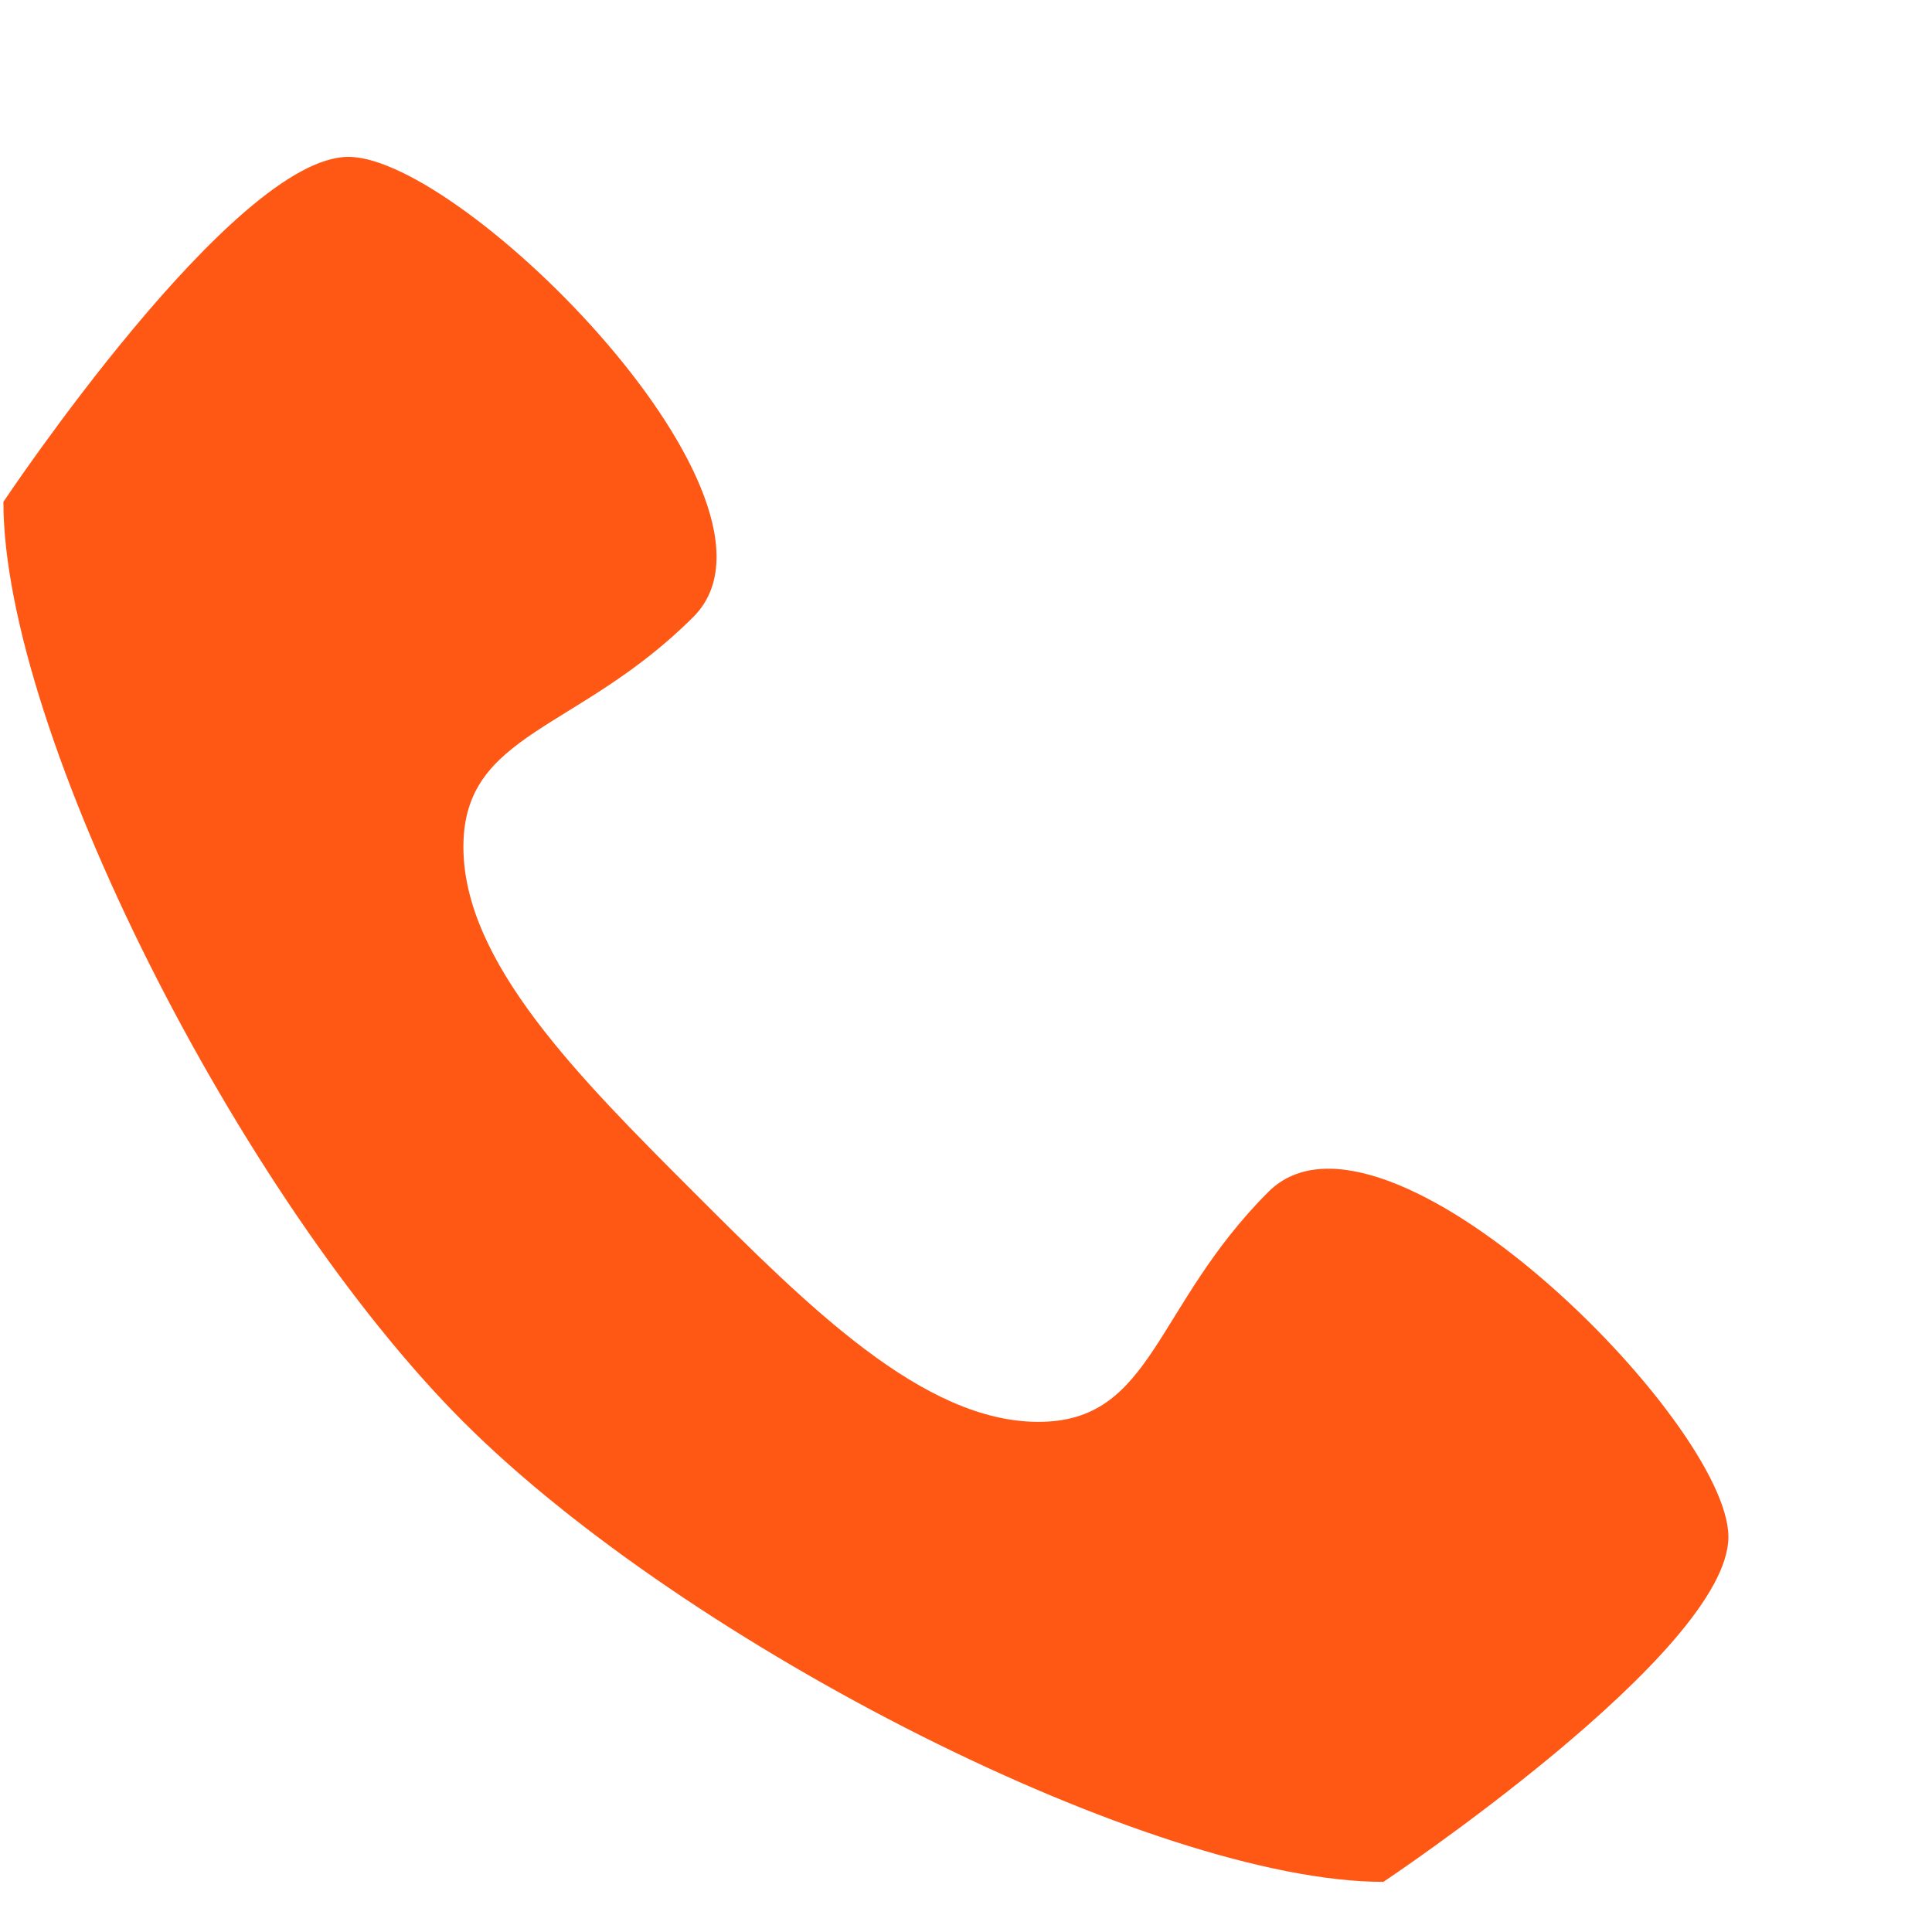 <svg width="21" height="21" viewBox="0 0 21 21" fill="none" xmlns="http://www.w3.org/2000/svg">
<g clip-path="url(#clip0_96_5090)">
<path d="M13.787 12.955C12.537 14.205 12.537 15.455 11.287 15.455C10.037 15.455 8.787 14.205 7.537 12.955C6.287 11.705 5.037 10.455 5.037 9.205C5.037 7.955 6.287 7.955 7.537 6.705C8.787 5.455 5.037 1.705 3.787 1.705C2.537 1.705 0.037 5.455 0.037 5.455C0.037 7.955 2.606 13.024 5.037 15.455C7.468 17.886 12.537 20.455 15.037 20.455C15.037 20.455 18.787 17.955 18.787 16.705C18.787 15.455 15.037 11.705 13.787 12.955Z" fill="#FF5714"/>
</g>
<defs>
<clipPath id="clip0_96_5090">
<rect width="20" height="20" fill="white" transform="translate(0.037 0.752)"/>
</clipPath>
</defs>
</svg>
